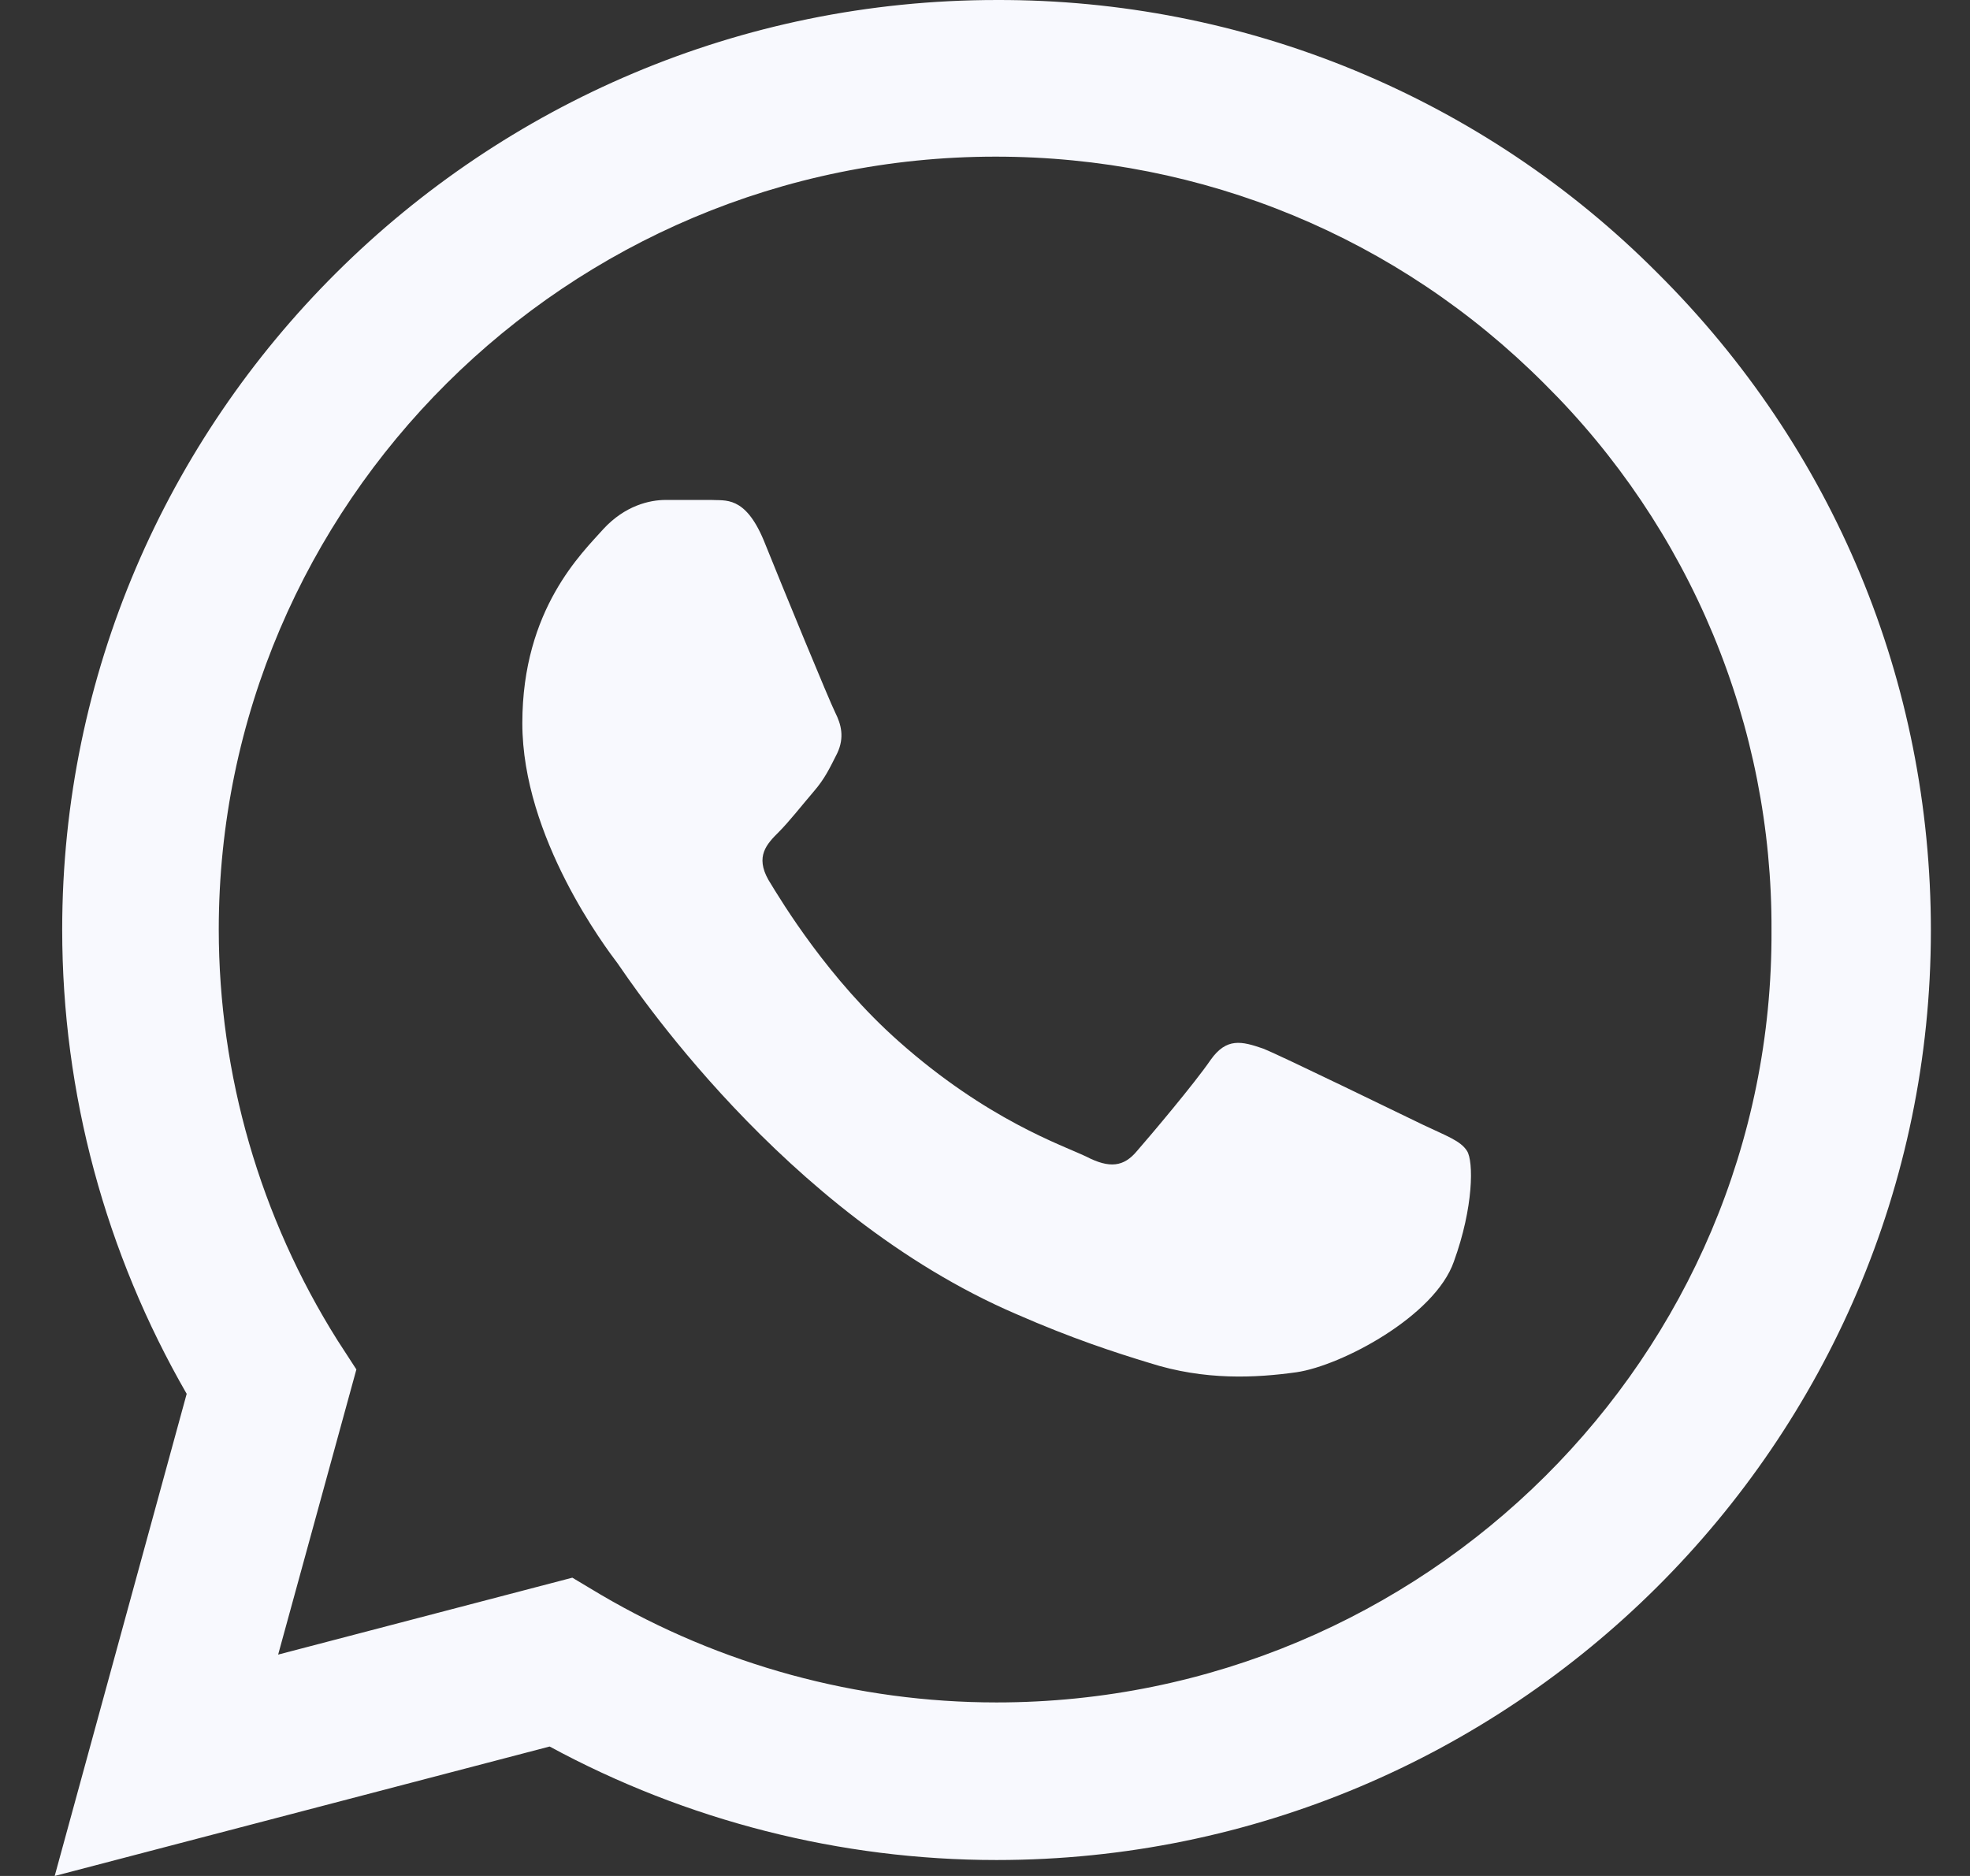 <svg width="21" height="20" viewBox="0 0 21 20" fill="none" xmlns="http://www.w3.org/2000/svg">
<rect x="0" y="0" width="21" height="20" fill="#333333" stroke="none"/>
<path d="M17.668 2.91C16.747 1.984 15.649 1.25 14.44 0.75C13.23 0.25 11.933 -0.004 10.623 5.95695e-05C5.136 5.95695e-05 0.663 4.45 0.663 9.91C0.663 11.66 1.126 13.36 1.99 14.86L0.583 20L5.859 18.62C7.317 19.41 8.955 19.83 10.623 19.83C16.111 19.83 20.583 15.38 20.583 9.92C20.583 7.27 19.548 4.78 17.668 2.91ZM10.623 18.15C9.136 18.15 7.678 17.75 6.402 17L6.101 16.82L2.965 17.64L3.799 14.6L3.598 14.29C2.772 12.977 2.333 11.459 2.332 9.91C2.332 5.37 6.05 1.67 10.613 1.67C12.824 1.67 14.905 2.53 16.462 4.09C17.234 4.854 17.845 5.763 18.261 6.763C18.677 7.764 18.889 8.837 18.884 9.92C18.905 14.46 15.186 18.15 10.623 18.15ZM15.166 11.99C14.915 11.87 13.688 11.27 13.467 11.18C13.236 11.1 13.075 11.06 12.905 11.3C12.734 11.55 12.261 12.11 12.121 12.27C11.98 12.44 11.829 12.46 11.578 12.33C11.327 12.21 10.523 11.94 9.578 11.1C8.834 10.44 8.342 9.63 8.191 9.38C8.05 9.13 8.171 9 8.302 8.87C8.412 8.76 8.553 8.58 8.673 8.44C8.794 8.3 8.844 8.19 8.925 8.03C9.005 7.86 8.965 7.72 8.905 7.6C8.844 7.48 8.342 6.26 8.141 5.76C7.94 5.28 7.729 5.34 7.578 5.33H7.096C6.925 5.33 6.663 5.39 6.432 5.64C6.211 5.89 5.568 6.49 5.568 7.71C5.568 8.93 6.462 10.11 6.583 10.27C6.704 10.44 8.342 12.94 10.834 14.01C11.427 14.27 11.889 14.42 12.251 14.53C12.844 14.72 13.387 14.69 13.819 14.63C14.302 14.56 15.297 14.03 15.498 13.45C15.709 12.87 15.709 12.38 15.638 12.27C15.568 12.16 15.417 12.11 15.166 11.99Z" fill="#F8F9FE"/>
</svg>

